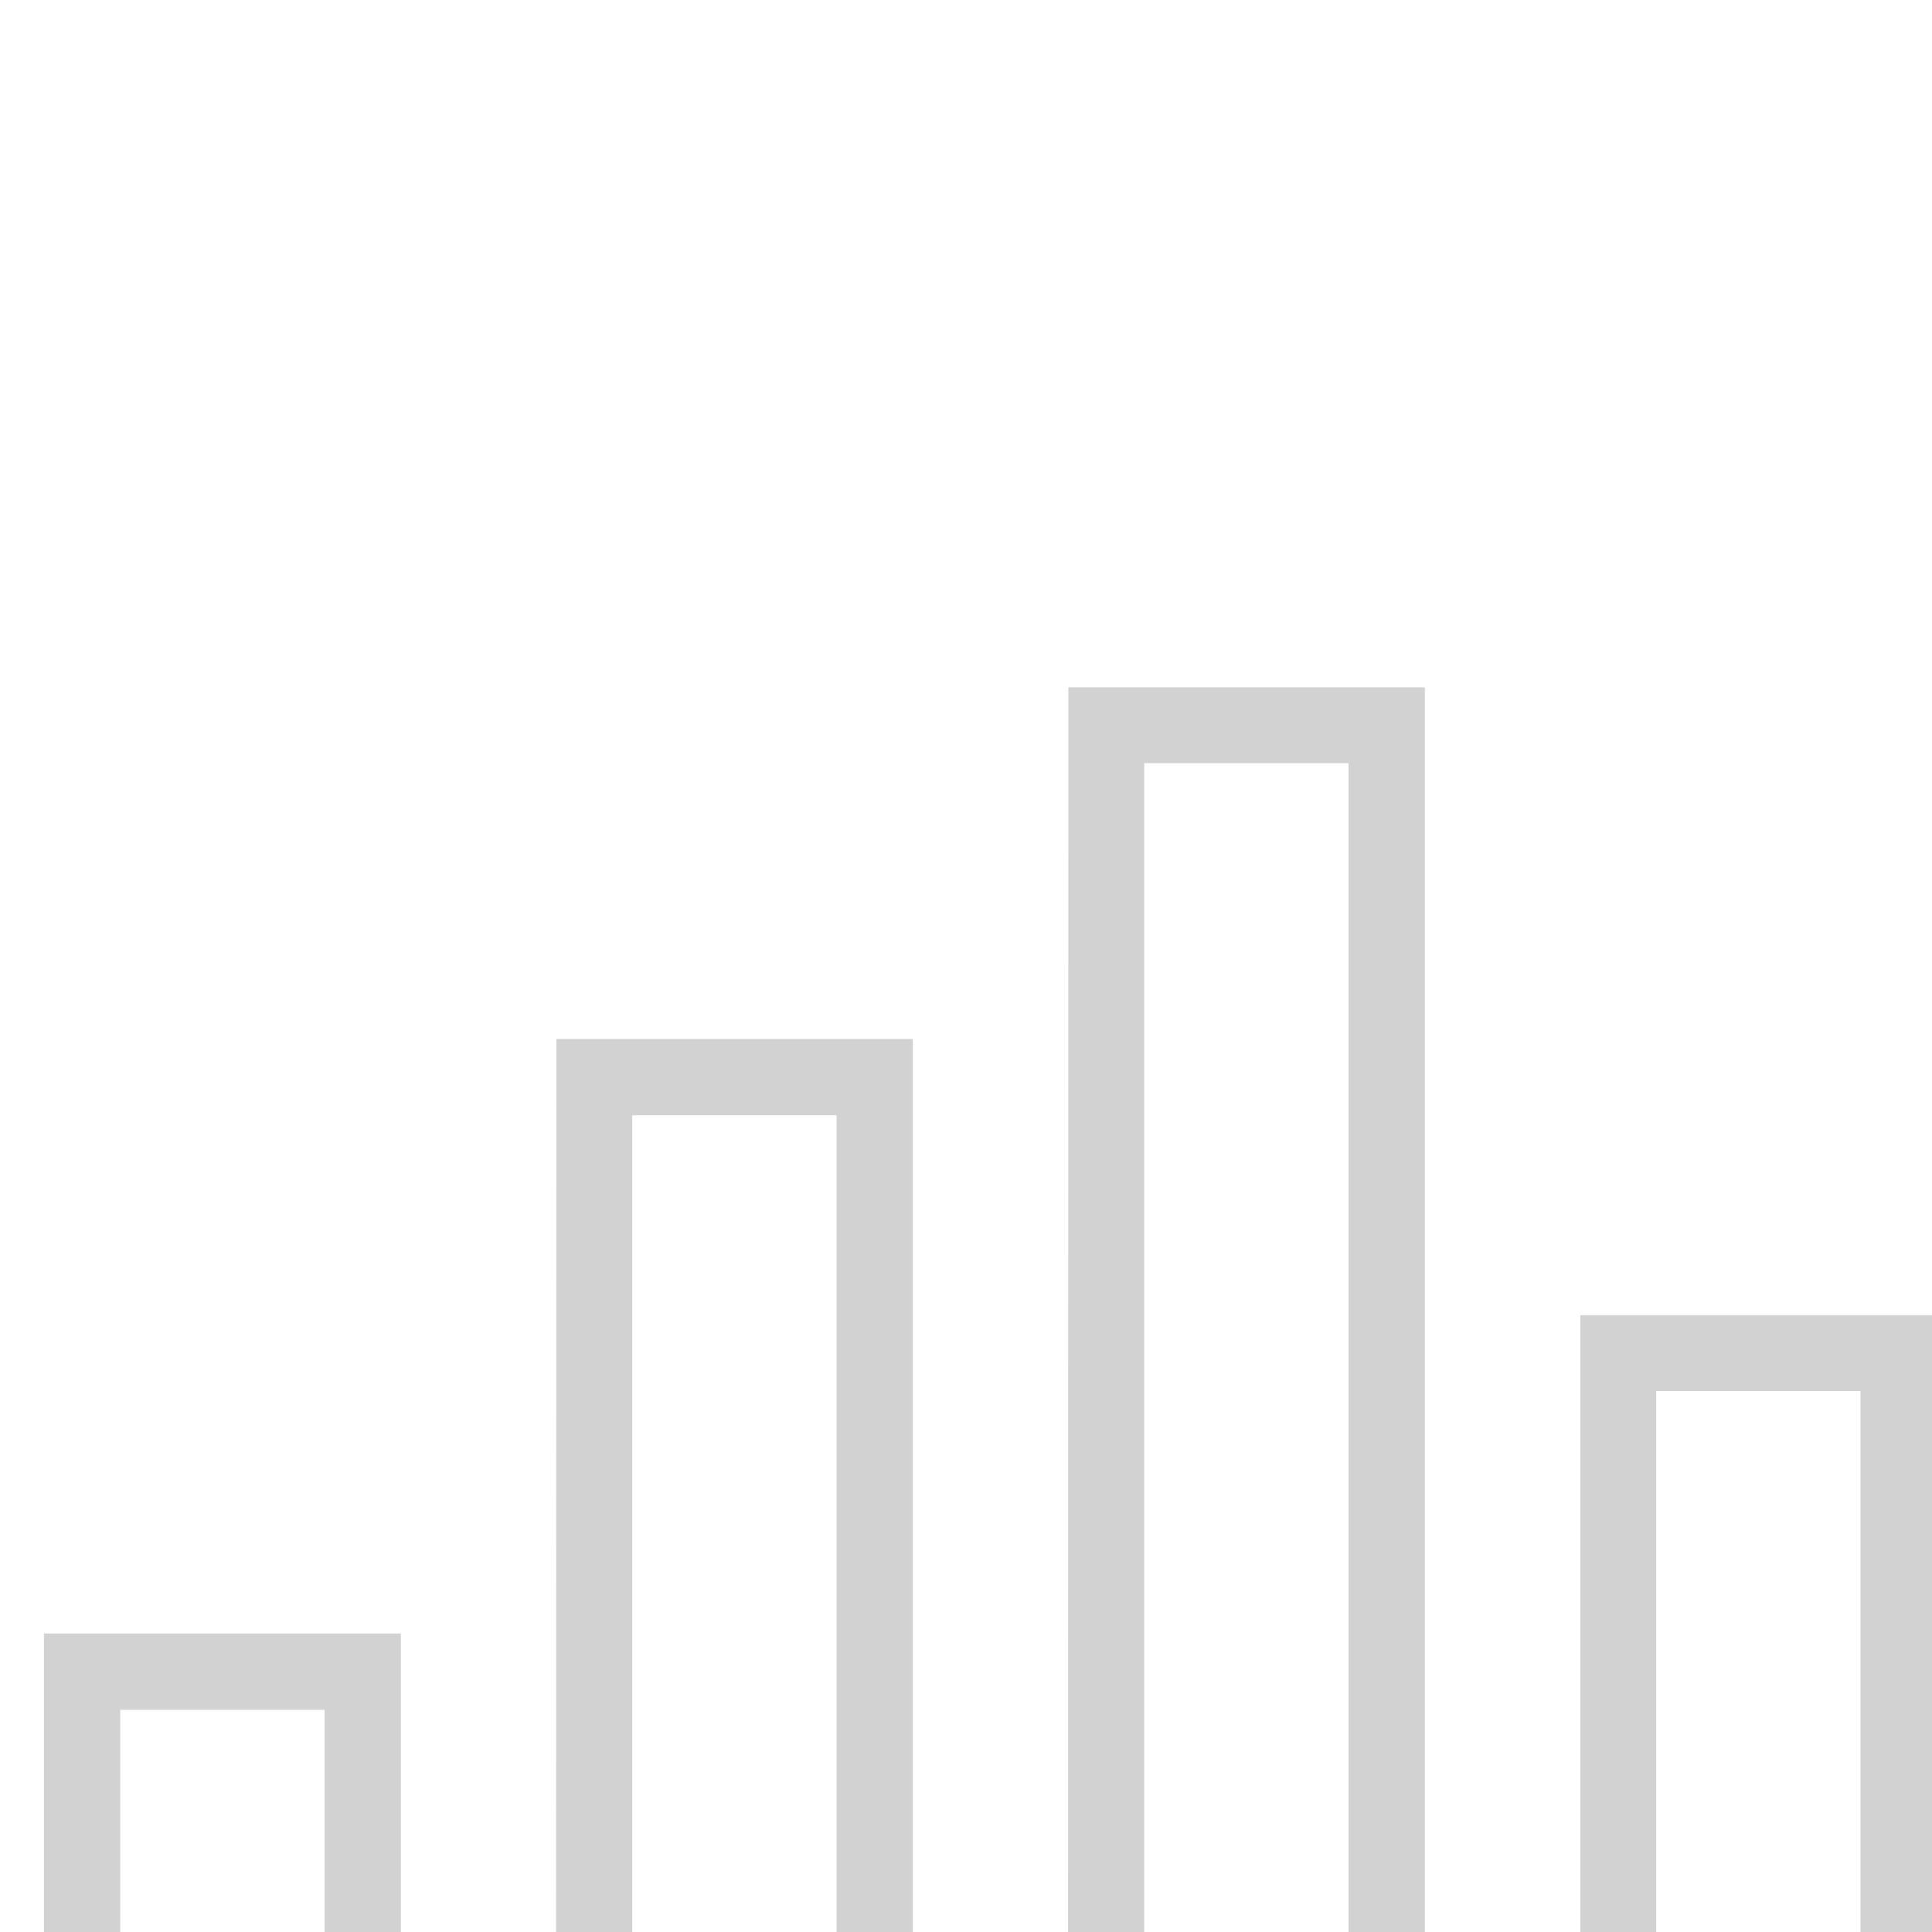 <?xml version="1.0" encoding="utf-8"?>
<!-- Generator: Adobe Illustrator 19.0.0, SVG Export Plug-In . SVG Version: 6.00 Build 0)  -->
<svg version="1.1" id="Capa_1" xmlns="http://www.w3.org/2000/svg" xmlns:xlink="http://www.w3.org/1999/xlink" x="0px" y="0px"
	 viewBox="1 -400 400 400" style="enable-background:new 1 -400 400 400;" xml:space="preserve">
<style type="text/css">
	.st0{fill:#D2D2D2;}
</style>
<path id="XMLID_11_" class="st0" d="M10.1,72.1H84V-61.8H10.1V72.1z M25.9-46h42.3V56.4H25.9V-46z M116.1,72.1H190v-257h-73.8
	L116.1,72.1L116.1,72.1z M131.9-169.1h42.3V56.4h-42.3V-169.1z M328.2-127.7V72.2H402v-199.9H328.2z M386.2,56.4h-42.3V-112h42.3
	V56.4z M222.1,72.1H296v-329.8h-73.8L222.1,72.1L222.1,72.1z M237.9-242h42.3V56.3h-42.3L237.9-242L237.9-242z"/>
</svg>
